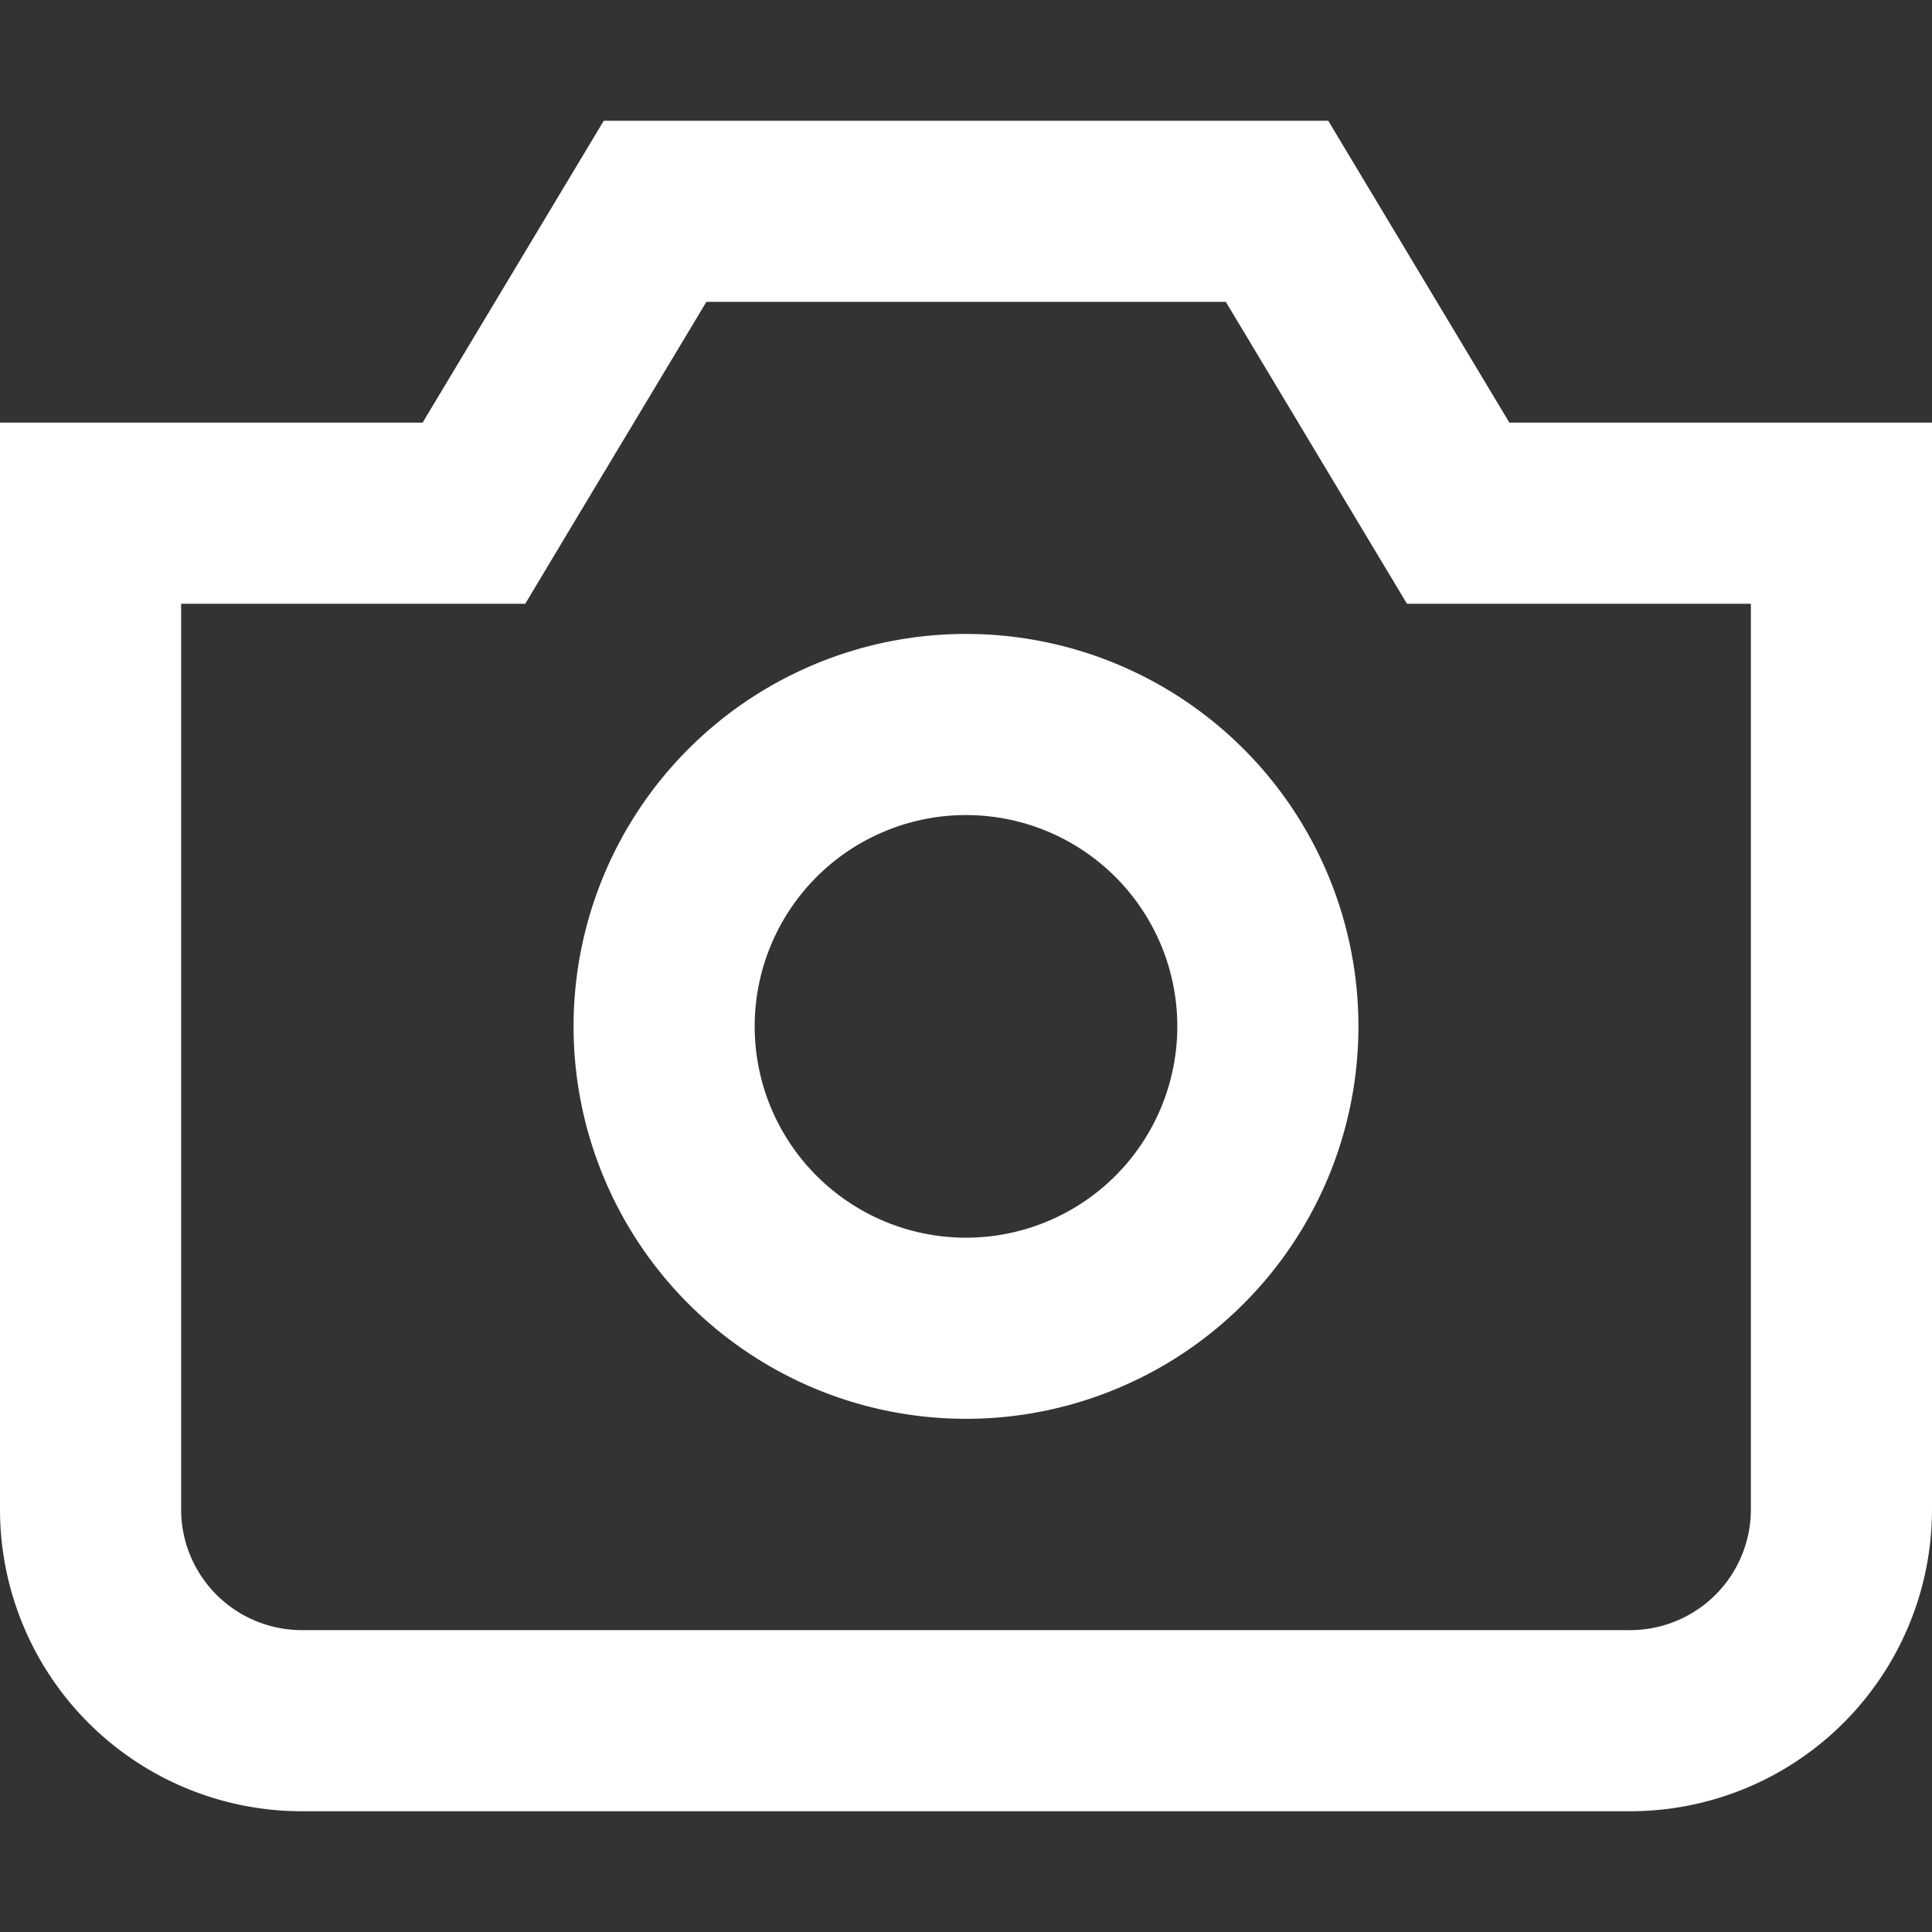 <svg stroke-linejoin="round" data-testid="geist-icon" viewBox="0 0 16 16"><rect x="0" y="0" width="16" height="16" fill="#333333" stroke="none"/><path fill="white" fill-rule="evenodd" d="M1.5 3.5h2L5 1h6l1.5 2.5H16v9a2.5 2.5 0 01-2.5 2.5h-11A2.5 2.5 0 010 12.5v-9h1.5zm3.286.772L5.85 2.5h4.302l1.063 1.772.437.728H14.5v7.5a1 1 0 01-1 1h-11a1 1 0 01-1-1V5h2.85l.436-.728zM9.75 8.5a1.75 1.75 0 11-3.5 0 1.75 1.75 0 013.5 0zm1.5 0a3.25 3.25 0 11-6.5 0 3.25 3.25 0 016.5 0z" clip-rule="evenodd"/></svg>